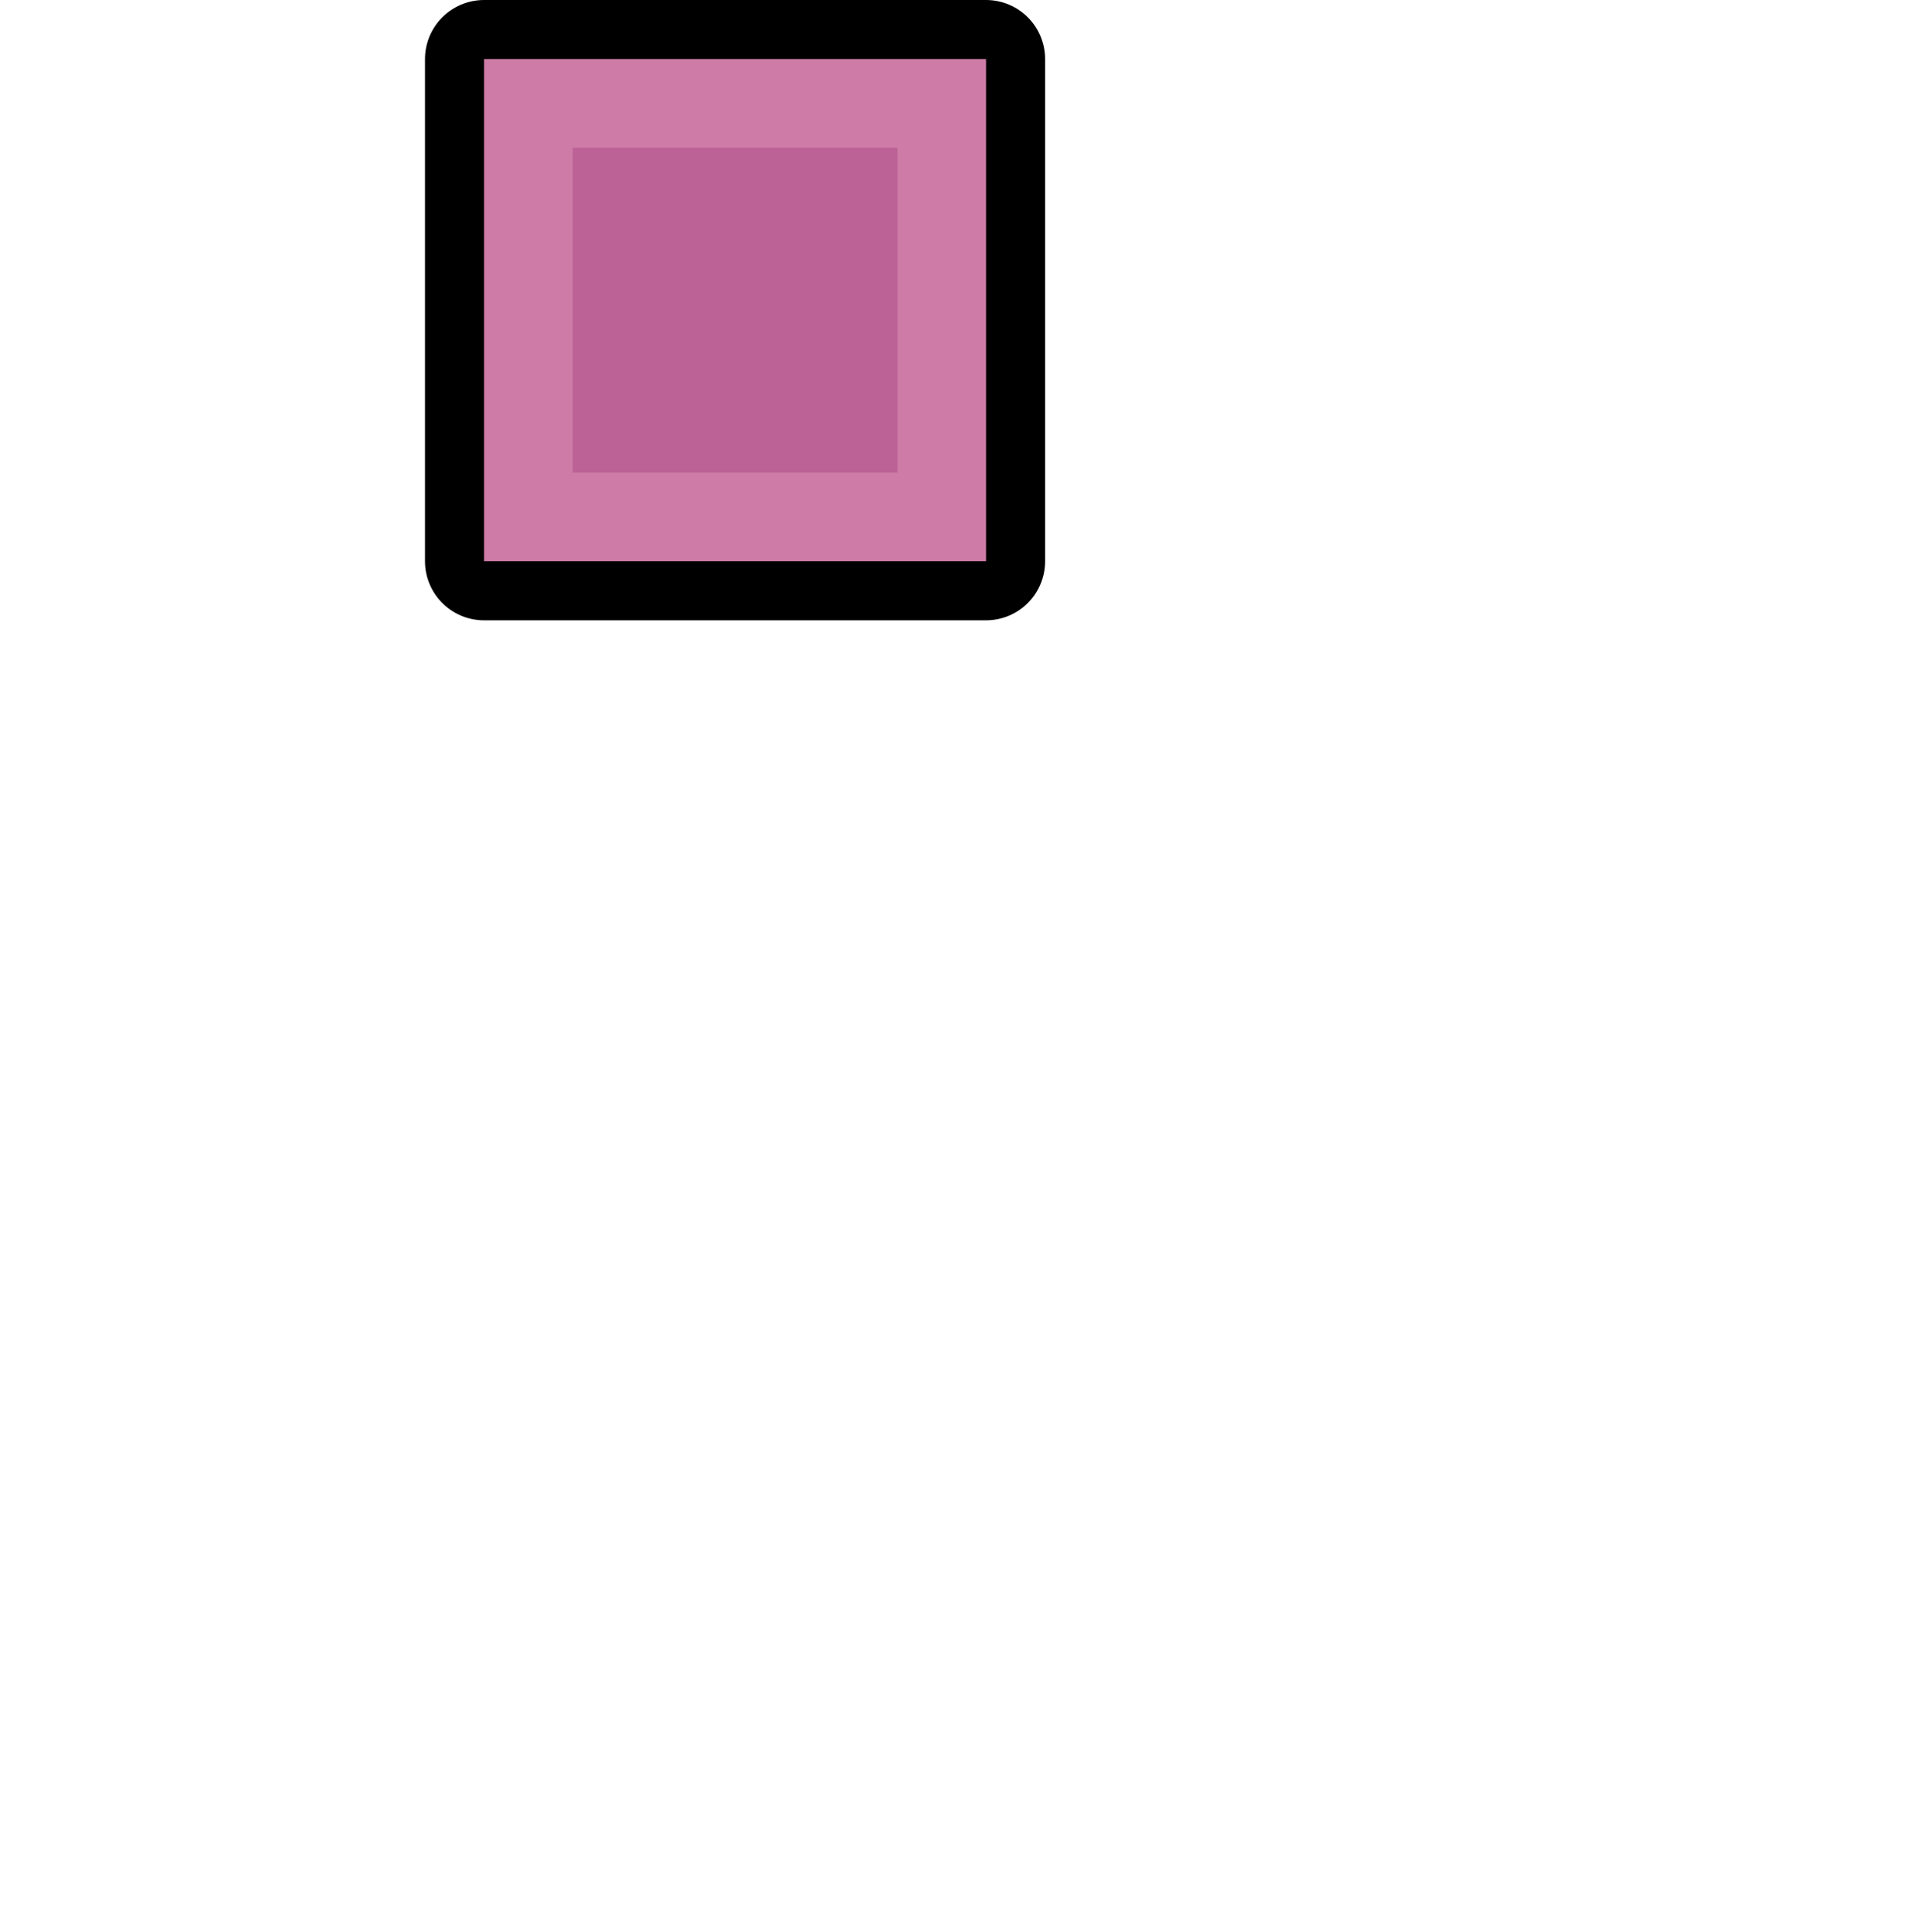 <svg version="1.1" xmlns="http://www.w3.org/2000/svg" xmlns:xlink="http://www.w3.org/1999/xlink" width="64.783" height="65.392" viewBox="0,0,64.783,65.392"><g transform="translate(-207.608,-147)"><g stroke-miterlimit="10"><g><path d="M224,166v-17h17v17z" fill="none" stroke="#000000" stroke-width="4" stroke-linejoin="round"/><path d="M224,166v-17h17v17z" fill="#ce7ca7" stroke="none" stroke-width="1" stroke-linejoin="miter"/></g><path d="M227,163v-11h11v11z" fill="#bc6296" stroke="none" stroke-width="1" stroke-linejoin="miter"/><path d="M207.608,212.392v-64.783h64.783v64.783z" fill="none" stroke="none" stroke-width="0" stroke-linejoin="miter"/></g></g></svg>